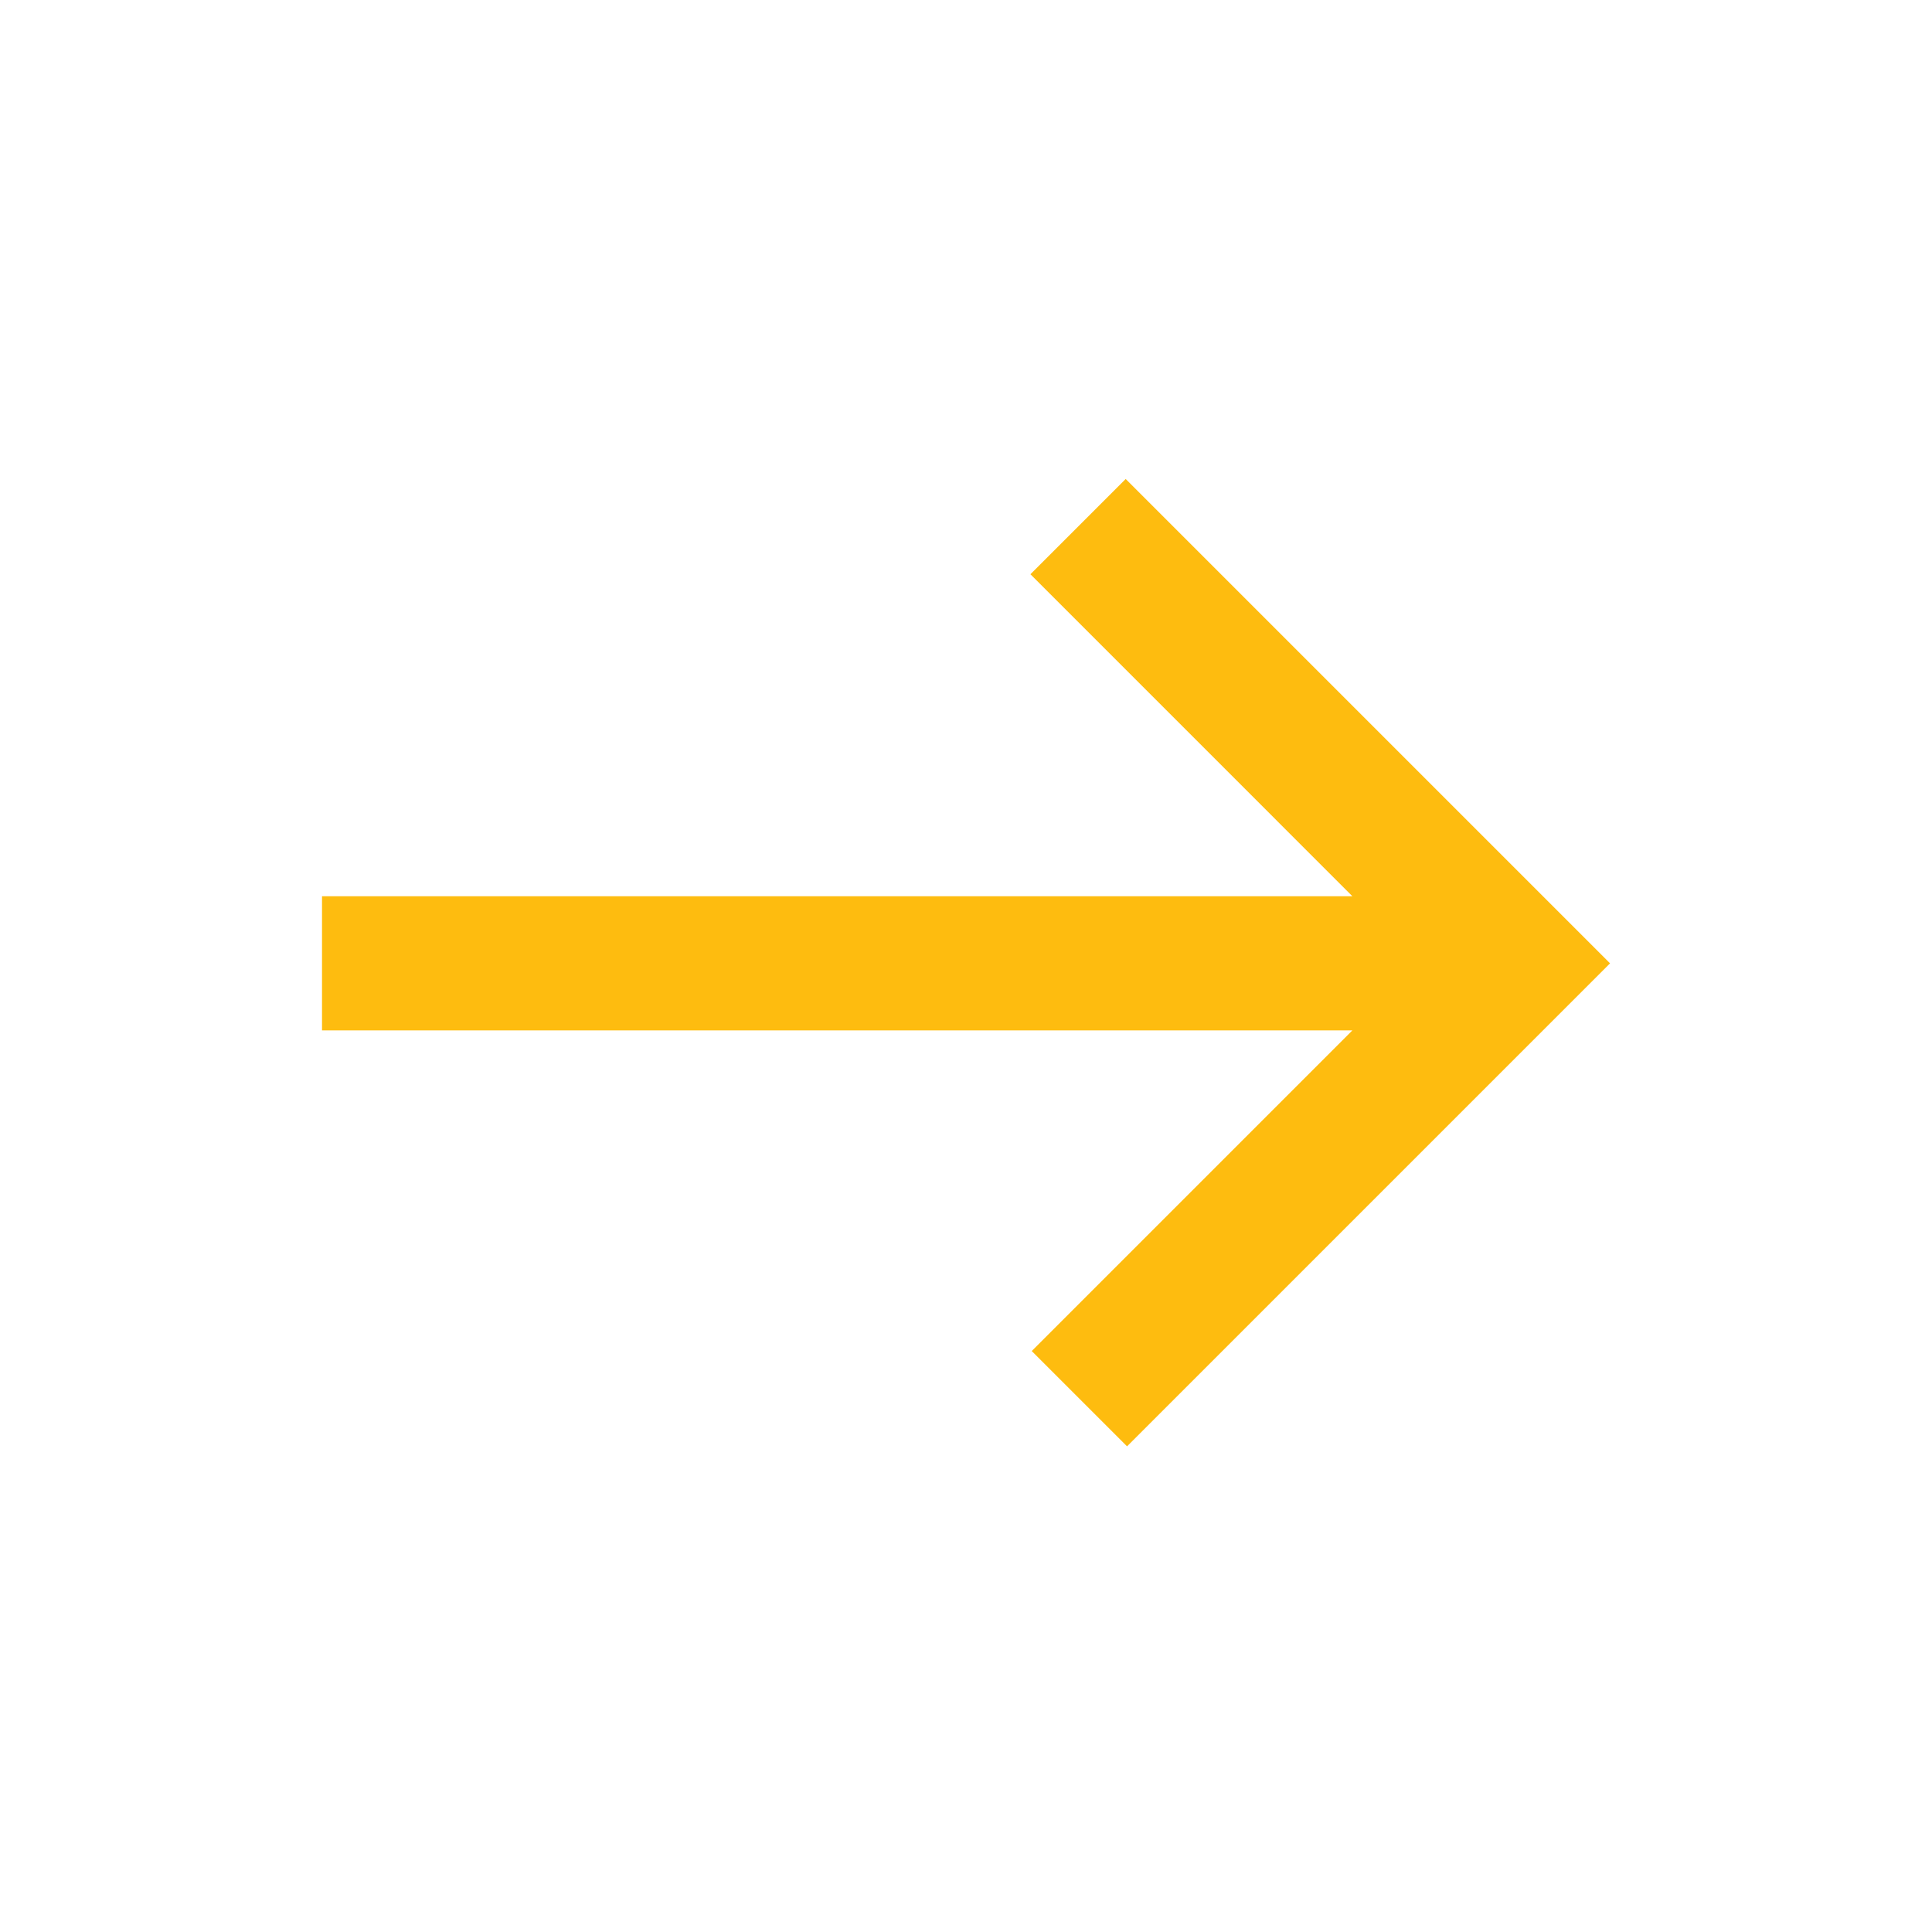 <svg width="40" height="40" viewBox="0 0 40 40" fill="none" xmlns="http://www.w3.org/2000/svg">
<path d="M23.334 29.945L21.361 27.972L28 21.333H6.667V18.556H28L21.334 11.889L23.306 9.917L33.334 19.945L23.334 29.945Z" fill="#FEBC0F"/>
</svg>
